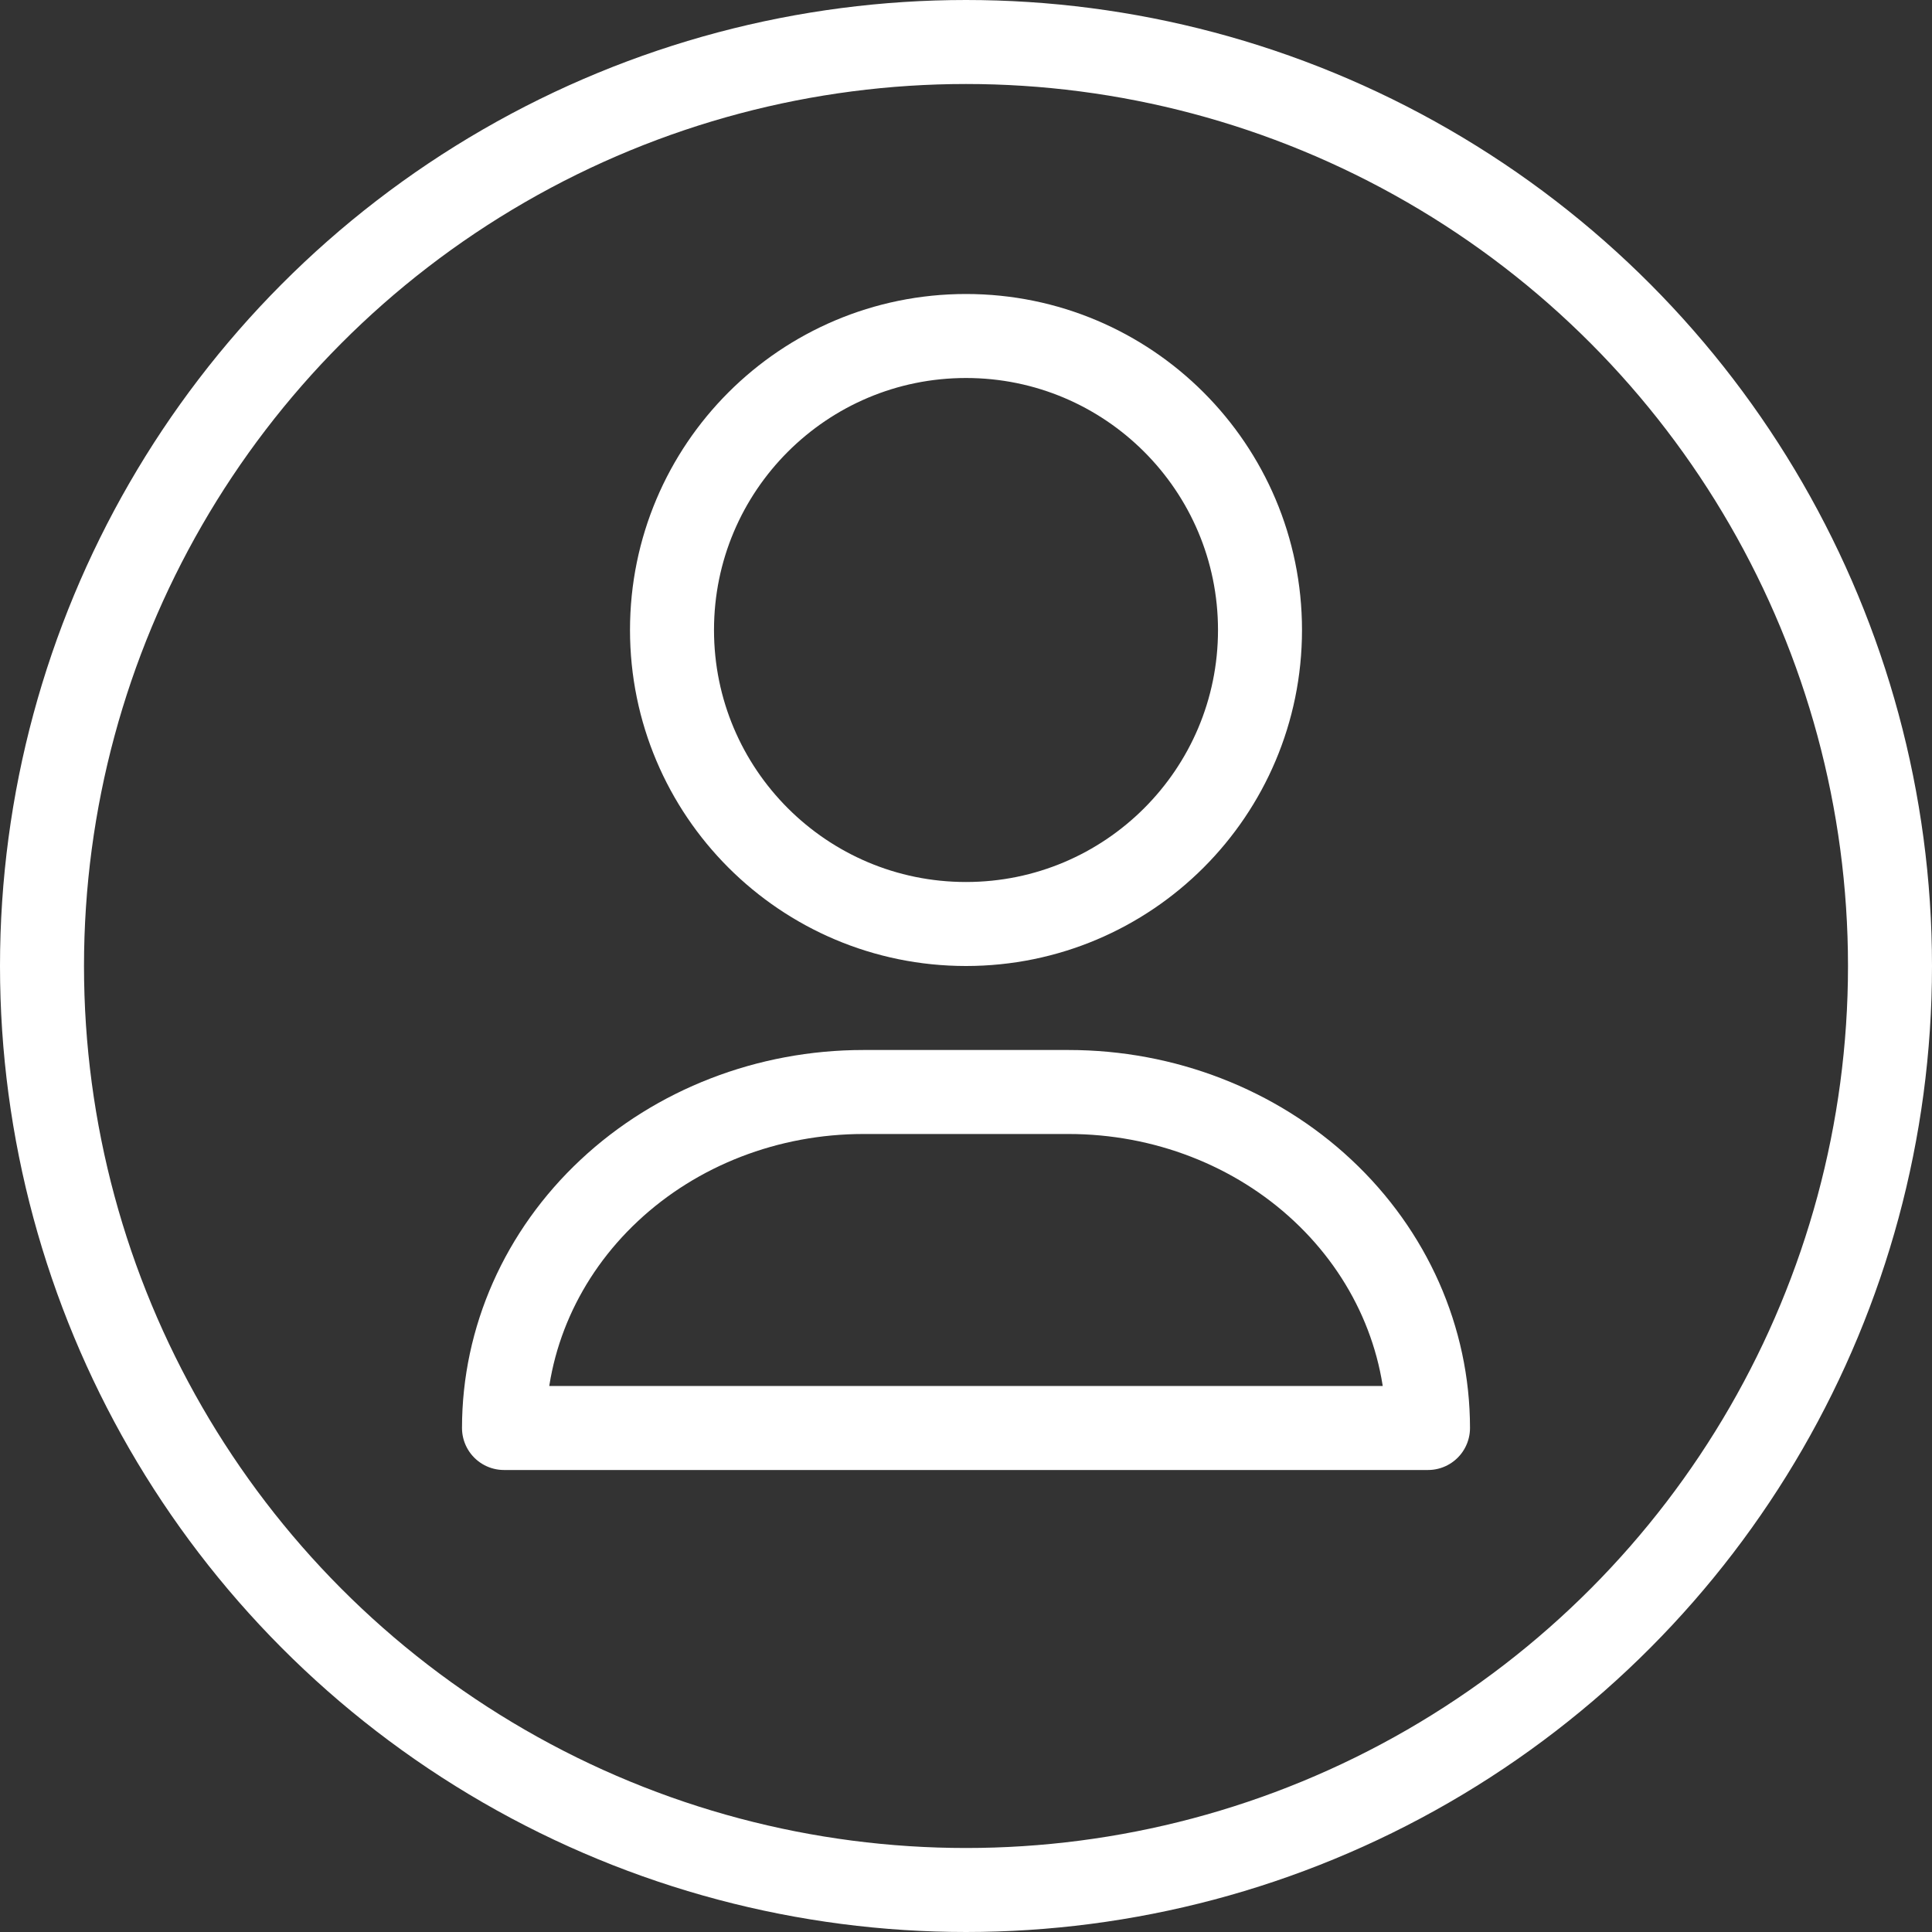 <svg width="23" height="23" viewBox="0 0 23 23" fill="none" xmlns="http://www.w3.org/2000/svg">
<rect x="0" y="0" width="23" height="23" fill="#333333" stroke="none"/>
<circle cx="11.5" cy="11.5" r="11" stroke="white"/>
<path d="M11.5 11C13.433 11 15 9.433 15 7.5C15 5.567 13.433 4 11.5 4C9.567 4 8 5.567 8 7.5C8 9.433 9.567 11 11.5 11Z" stroke="white" stroke-linecap="round" stroke-linejoin="round"/>
<path d="M17 17H6C6 15.939 6.451 14.922 7.253 14.172C8.055 13.421 9.143 13 10.278 13H12.722C13.857 13 14.945 13.421 15.747 14.172C16.549 14.922 17 15.939 17 17Z" stroke="white" stroke-linecap="round" stroke-linejoin="round"/>
</svg>
